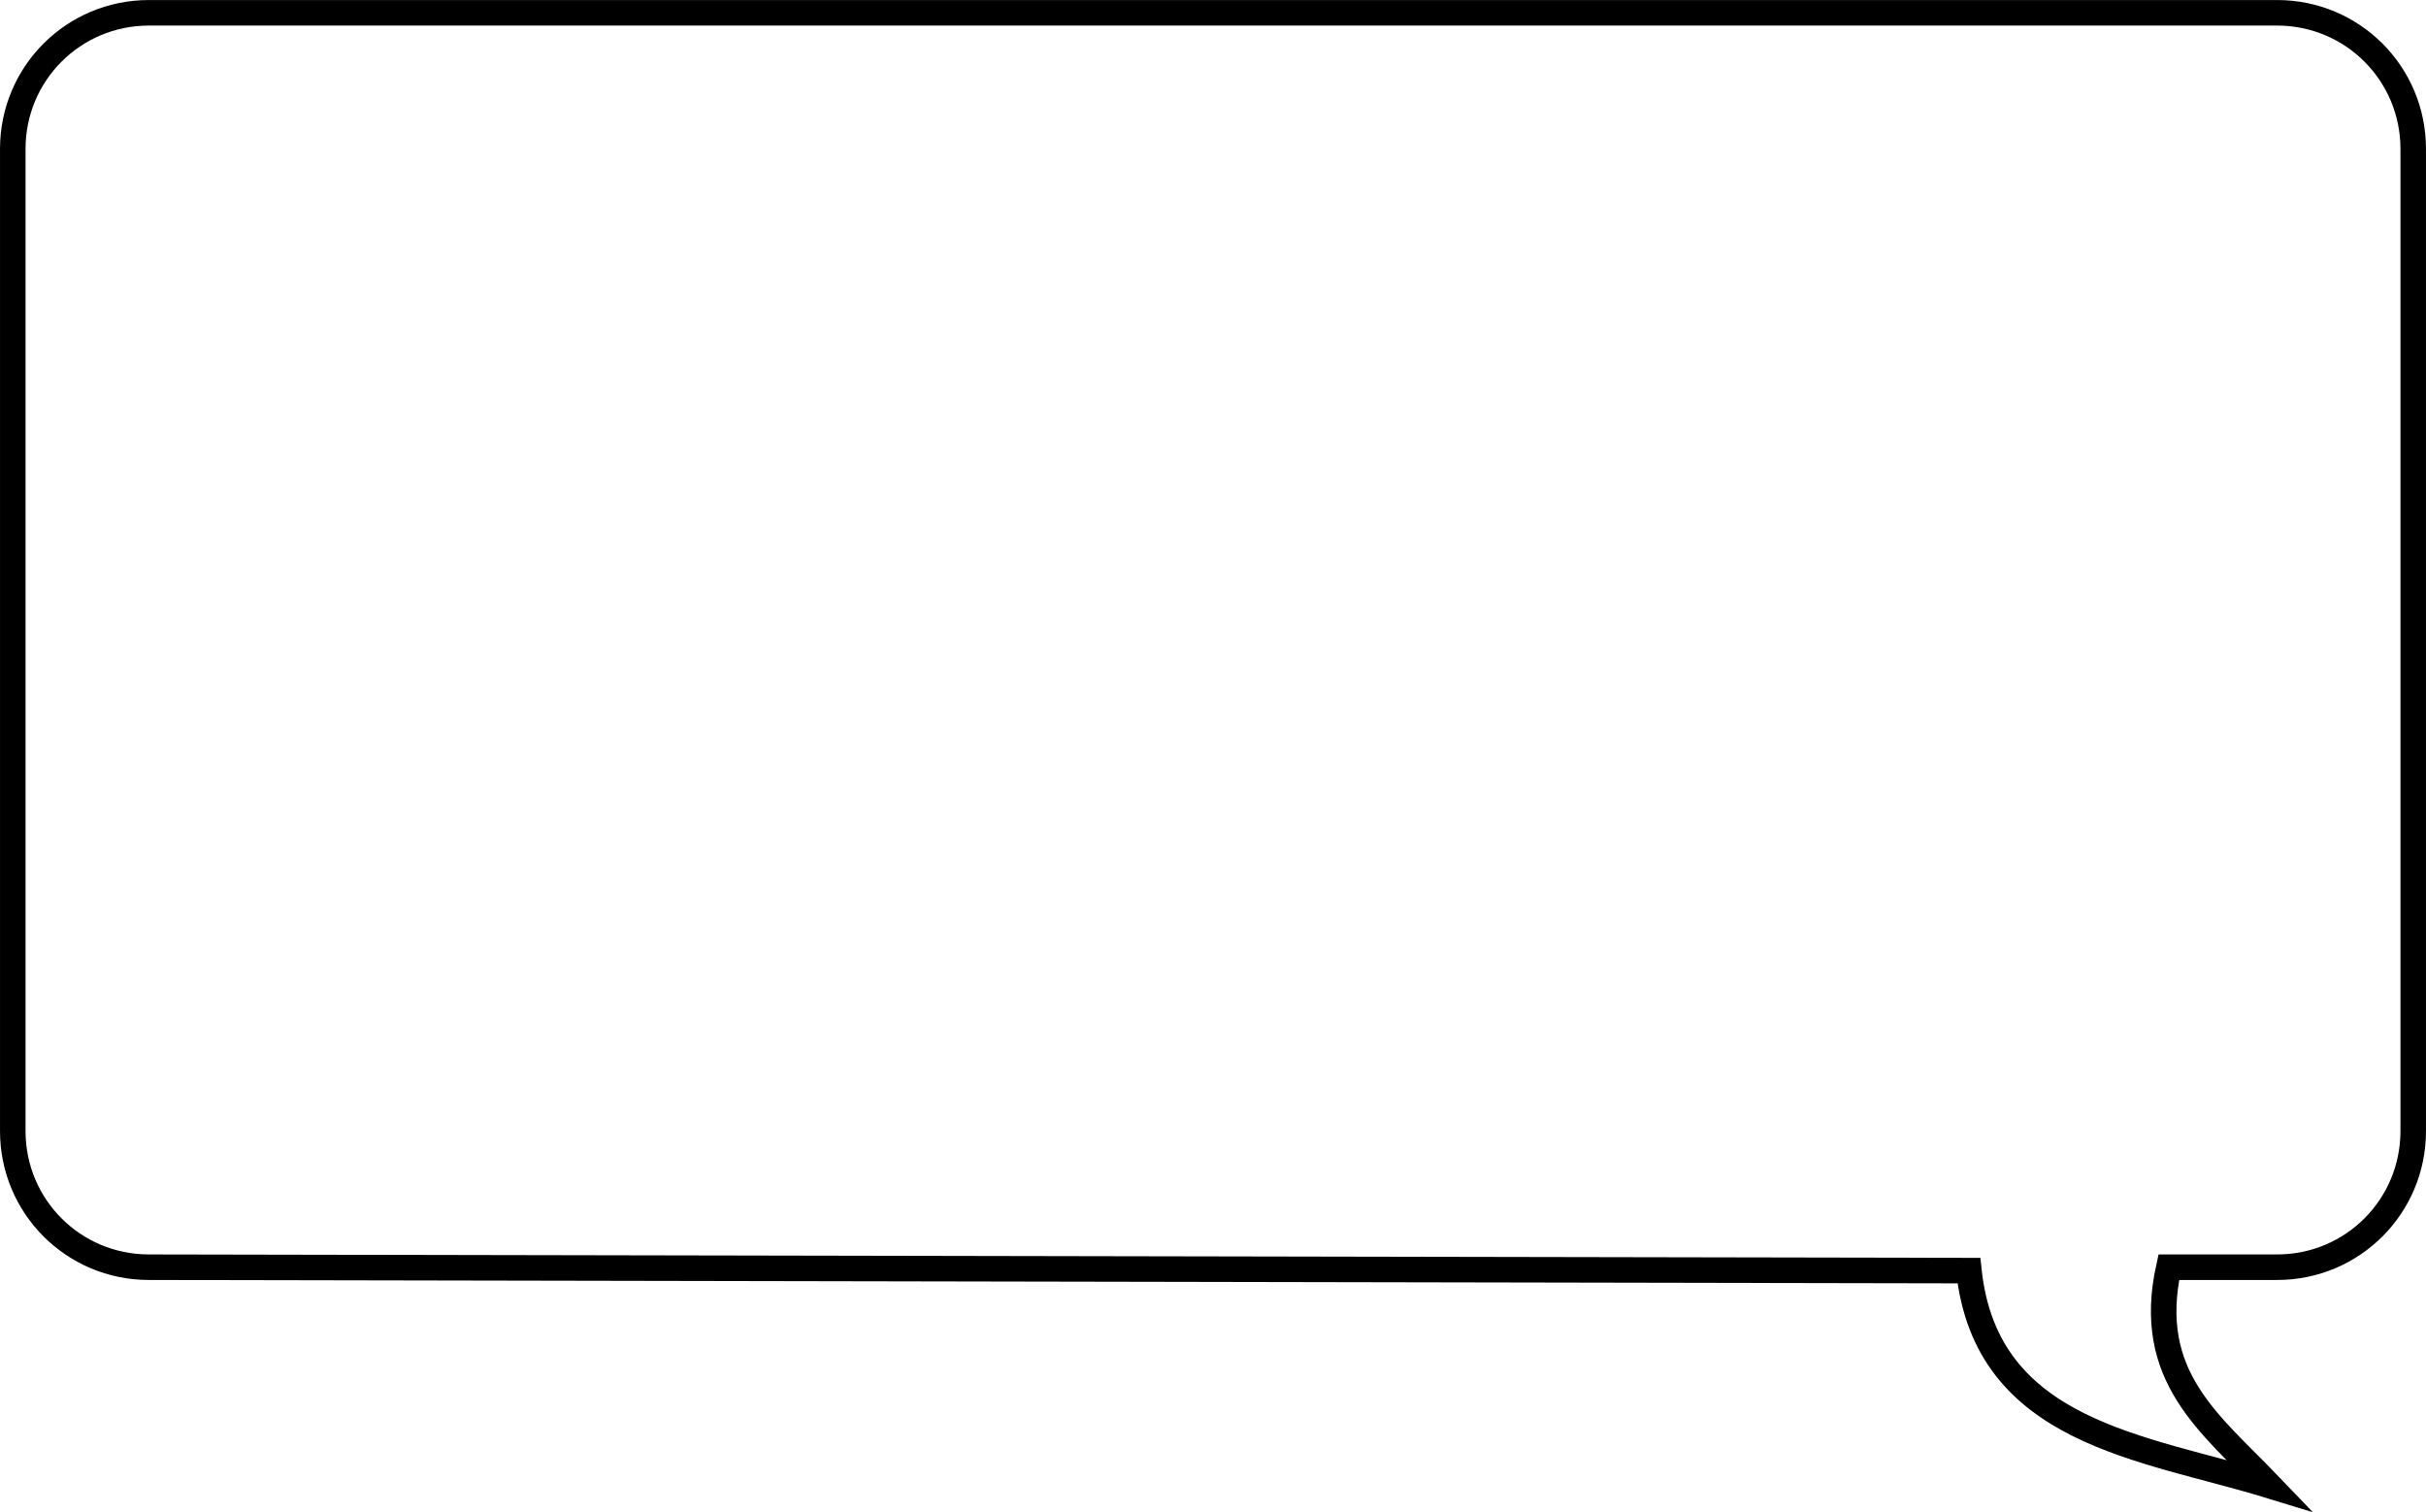 <?xml version="1.0" encoding="UTF-8" standalone="no"?>
<!-- Created with Inkscape (http://www.inkscape.org/) -->

<svg
   xmlns:dc="http://purl.org/dc/elements/1.1/"
   xmlns:cc="http://creativecommons.org/ns#"
   xmlns:rdf="http://www.w3.org/1999/02/22-rdf-syntax-ns#"
   xmlns:svg="http://www.w3.org/2000/svg"
   xmlns="http://www.w3.org/2000/svg"
   xmlns:sodipodi="http://sodipodi.sourceforge.net/DTD/sodipodi-0.dtd"
   xmlns:inkscape="http://www.inkscape.org/namespaces/inkscape"
   width="712.875"
   height="444.344"
   id="svg3971"
   version="1.1"
   inkscape:version="0.48.4 r9939"
   sodipodi:docname="New document 9">
  <defs
     id="defs3973" />
  <sodipodi:namedview
     id="base"
     pagecolor="#ffffff"
     bordercolor="#666666"
     borderopacity="1.0"
     inkscape:pageopacity="0.0"
     inkscape:pageshadow="2"
     inkscape:zoom="0.35"
     inkscape:cx="356.4375"
     inkscape:cy="224.20032"
     inkscape:document-units="px"
     inkscape:current-layer="layer1"
     showgrid="false"
     fit-margin-top="0"
     fit-margin-left="0"
     fit-margin-right="0"
     fit-margin-bottom="0"
     inkscape:window-width="1366"
     inkscape:window-height="705"
     inkscape:window-x="1672"
     inkscape:window-y="147"
     inkscape:window-maximized="1" />
  <g
     inkscape:label="Layer 1"
     inkscape:groupmode="layer"
     id="layer1"
     transform="translate(-18.562,-312.219)">
    <path
       inkscape:connector-curvature="0"
       d="m 727.682,644.556 c -2e-5,22.16 -17.84,40 -40,40 l -31.825,0 c -7.082,32.165 12.189,45.957 29.669,64.188 -37.155,-11.382 -83.267,-15.335 -88.406,-63.188 l -534.802,-1 c -22.16,1e-5 -40,-17.84 -40,-40 l 0,-288.575 c 0,-22.16 17.84,-40 40,-40 l 625.365,0 c 22.16,0 40,17.84 40,40 z"
       id="path588"
       sodipodi:nodetypes="cccccccccccc"
       style="font-size:12px;fill:none;stroke:#000000;stroke-width:7.5" />
  </g>
</svg>
